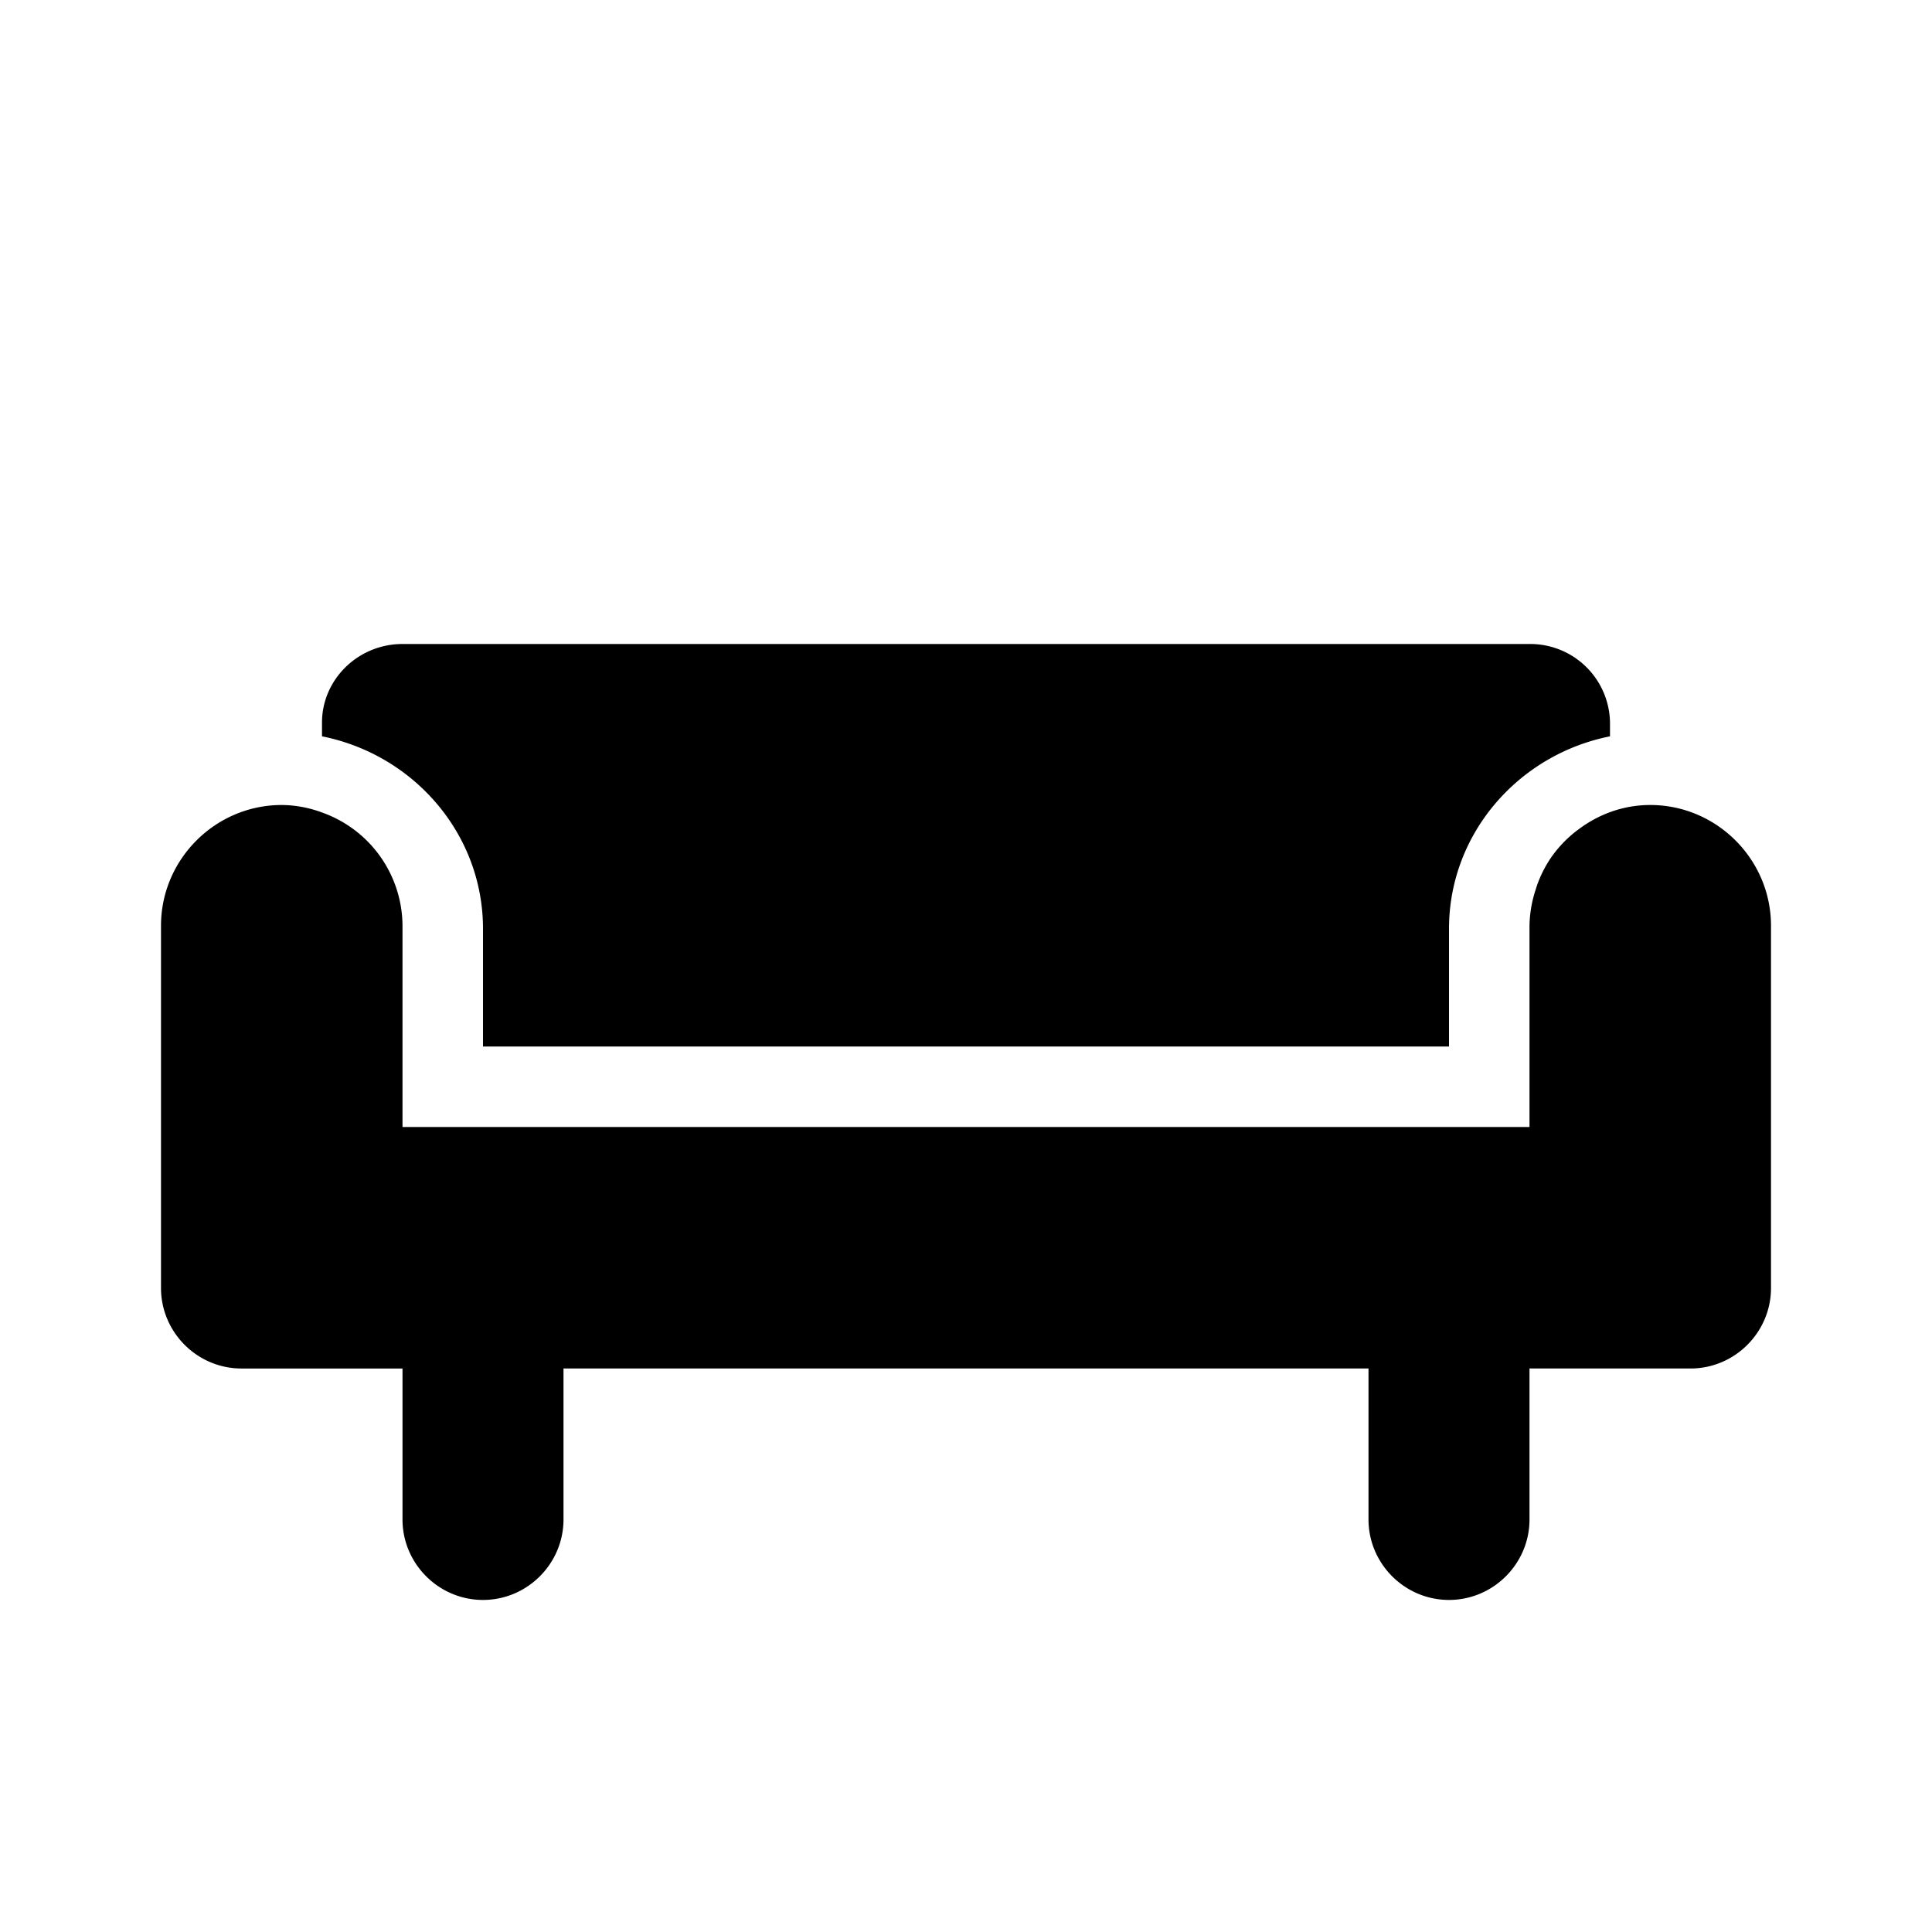 <svg xmlns="http://www.w3.org/2000/svg" viewBox="0 0 24 24"><path d="M6 11.537V13h12v-1.463c0-1.178.86-2.163 2-2.39v-.171A.991.991 0 0 0 19 8H5c-.55 0-1 .439-1 .976v.171c1.14.227 2 1.212 2 2.39zM20.5 10c-.338 0-.647.117-.898.308l-.007.005a1.489 1.489 0 0 0-.307.312l-.007.009a1.49 1.49 0 0 0-.189.368l-.025.079A1.493 1.493 0 0 0 19 11.5V14H5v-2.5a1.5 1.5 0 0 0-1-1.407A1.46 1.46 0 0 0 3.5 10c-.825 0-1.5.675-1.5 1.5V16c0 .55.45 1 1 1h2v1.875c0 .55.45 1 1 1s1-.45 1-1V17h10v1.875c0 .55.45 1 1 1s1-.45 1-1V17h2c.55 0 1-.45 1-1v-4.5c0-.825-.675-1.5-1.5-1.5z"/></svg>
